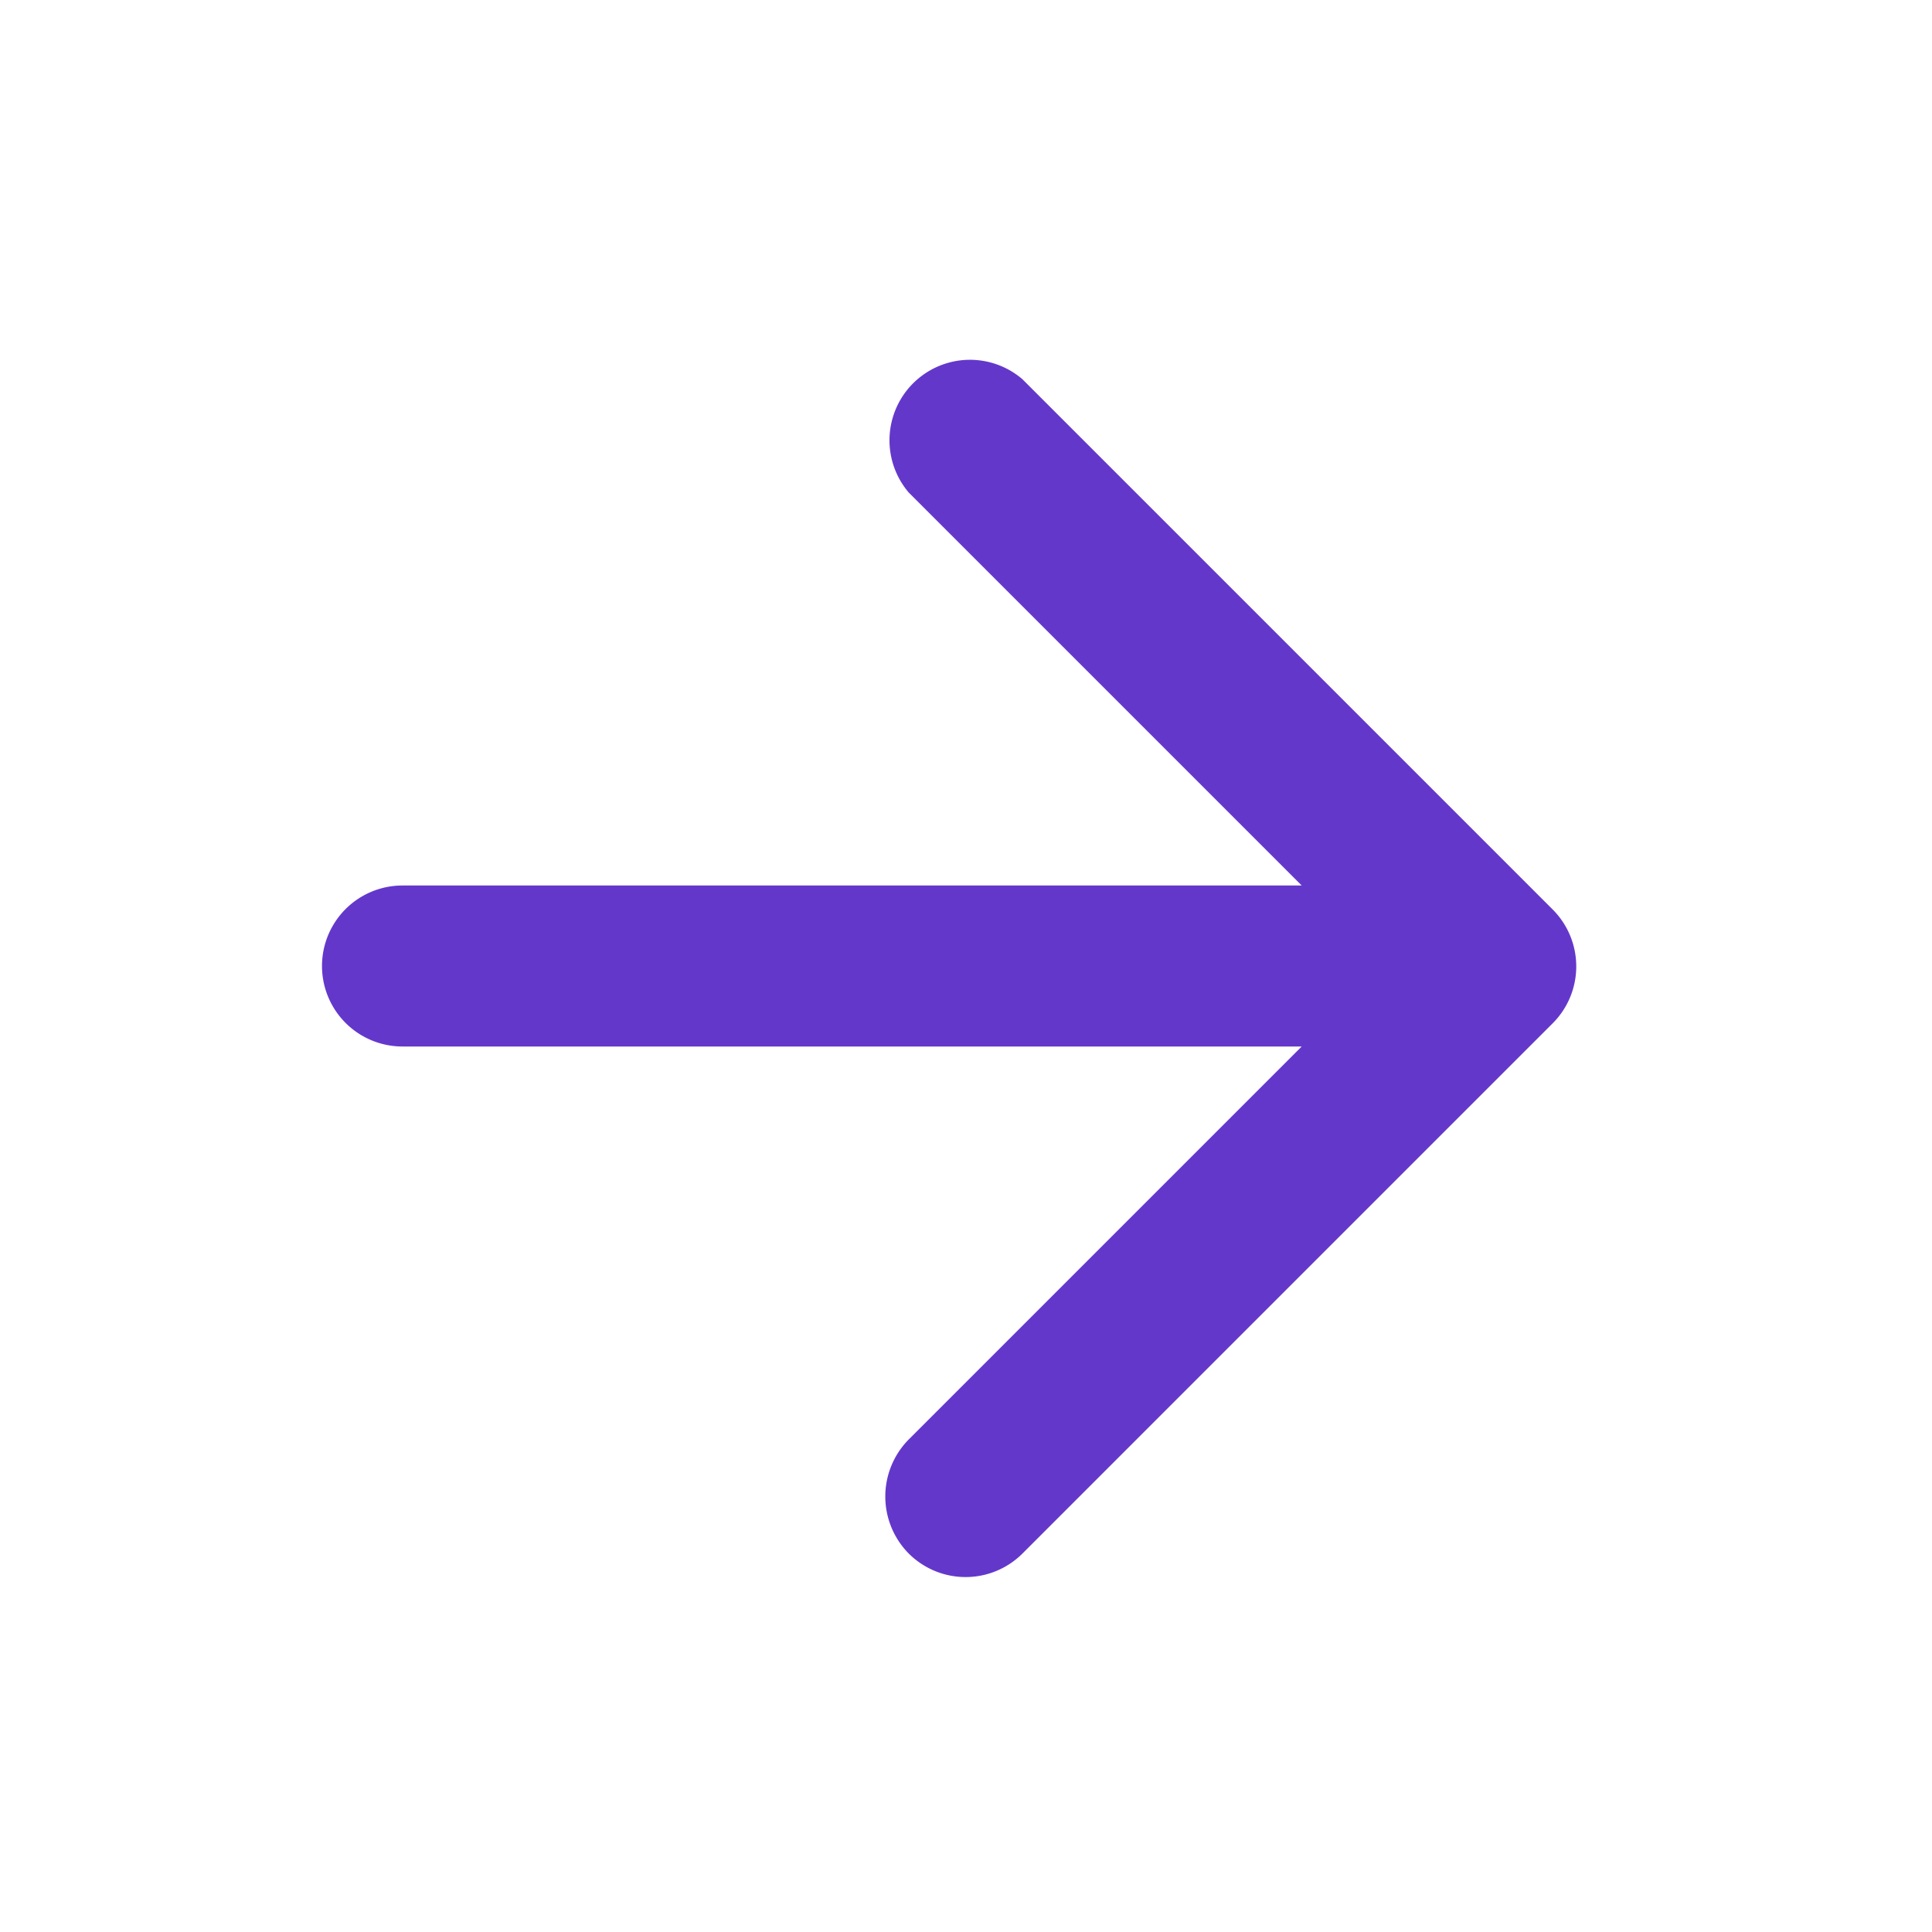 <svg xmlns="http://www.w3.org/2000/svg" width="24" height="24" viewBox="0 0 24 24">
  <g id="アイコン" transform="translate(24 24) rotate(180)">
    <g id="Group_41241" data-name="Group 41241" transform="translate(-1970 -98)">
      <path id="Path_10467" data-name="Path 10467" d="M0,0H24V24H0Z" transform="translate(1970 98)" fill="none"/>
      <path id="Path_10468" data-name="Path 10468" d="M19,11H7.83l4.88-4.88a1.008,1.008,0,0,0,0-1.42,1,1,0,0,0-1.41,0L4.71,11.29a1,1,0,0,0,0,1.41l6.59,6.59a1,1,0,0,0,1.41-1.41L7.83,13H19a1,1,0,0,0,0-2Z" transform="translate(1970 98)" fill="#6437cb"/>
    </g>
  </g>
</svg>
